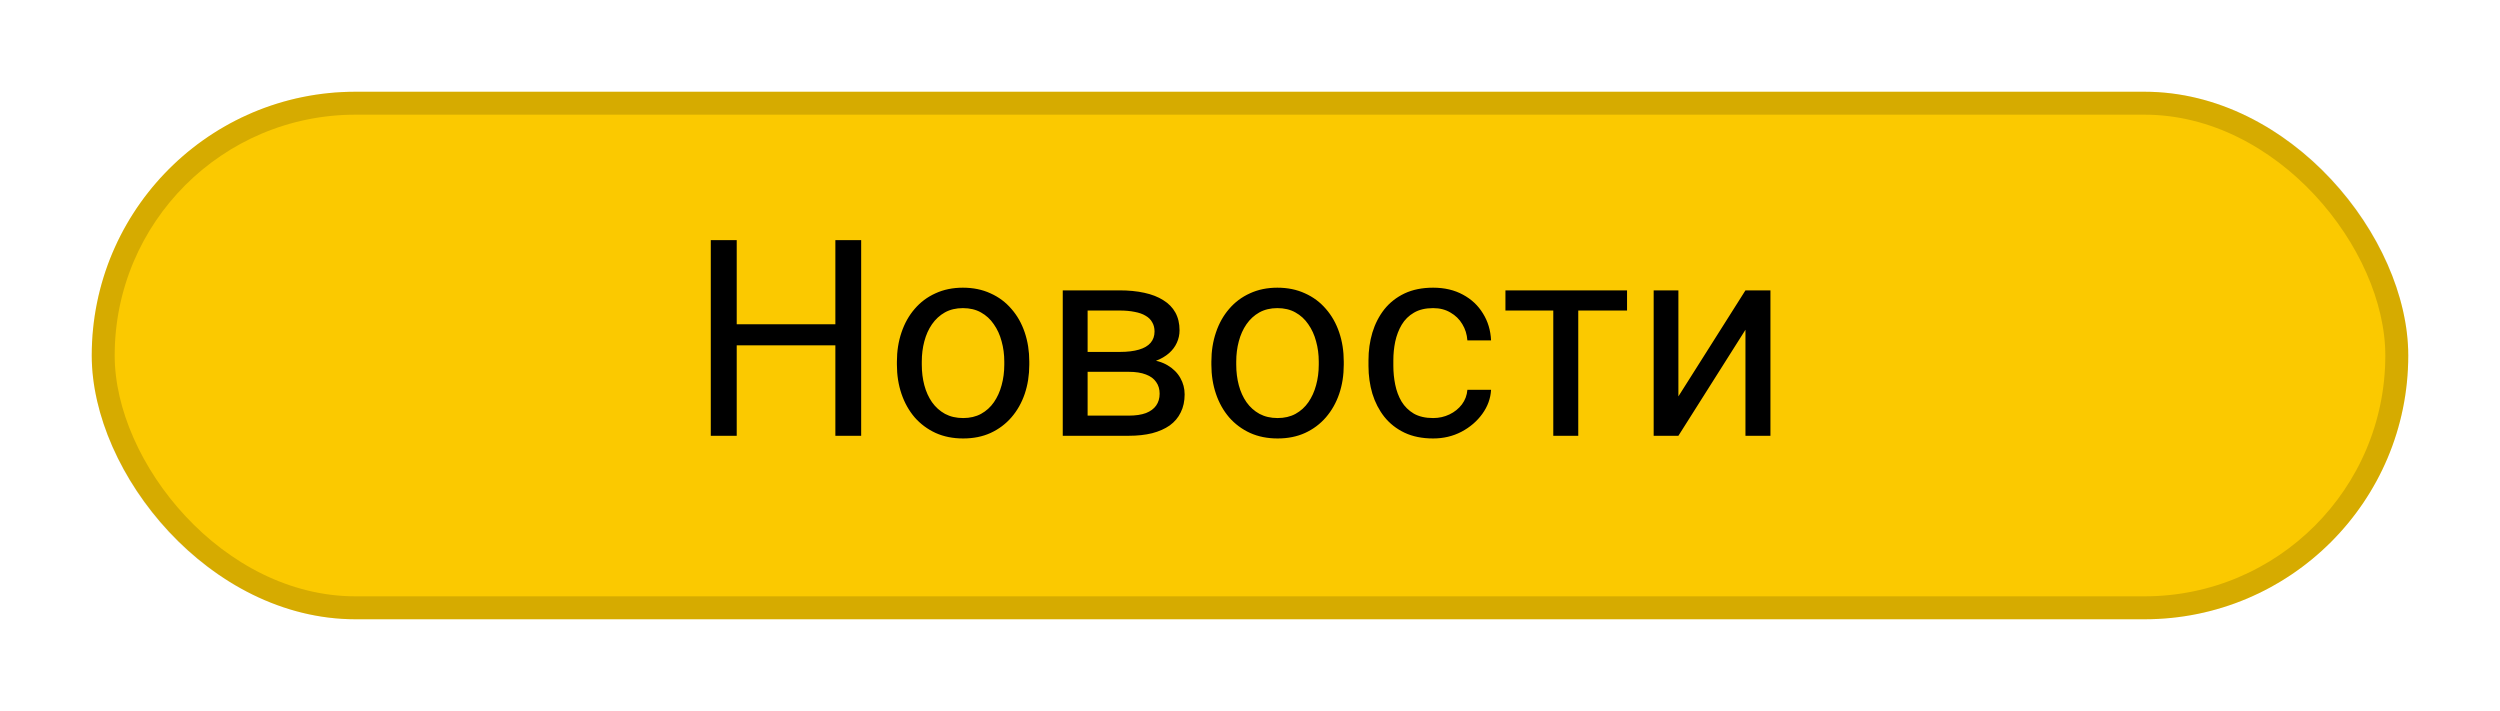 <svg width="109" height="31" viewBox="0 0 109 31" fill="none" xmlns="http://www.w3.org/2000/svg">
<g filter="url(#filter0_d_436_2)">
<rect x="4" width="101" height="23" rx="11.5" fill="#FBC900"/>
<rect x="4.5" y="0.5" width="100" height="22" rx="11" stroke="black" stroke-opacity="0.15"/>
</g>
<g filter="url(#filter1_d_436_2)">
<path d="M36.562 10.137V11.057H31.945V10.137H36.562ZM32.121 6.469V15H30.99V6.469H32.121ZM37.547 6.469V15H36.422V6.469H37.547ZM39.105 11.9V11.766C39.105 11.309 39.172 10.885 39.305 10.494C39.438 10.1 39.629 9.758 39.879 9.469C40.129 9.176 40.432 8.949 40.787 8.789C41.143 8.625 41.541 8.543 41.982 8.543C42.428 8.543 42.828 8.625 43.184 8.789C43.543 8.949 43.848 9.176 44.098 9.469C44.352 9.758 44.545 10.1 44.678 10.494C44.81 10.885 44.877 11.309 44.877 11.766V11.9C44.877 12.357 44.81 12.781 44.678 13.172C44.545 13.562 44.352 13.904 44.098 14.197C43.848 14.486 43.545 14.713 43.19 14.877C42.838 15.037 42.44 15.117 41.994 15.117C41.549 15.117 41.148 15.037 40.793 14.877C40.438 14.713 40.133 14.486 39.879 14.197C39.629 13.904 39.438 13.562 39.305 13.172C39.172 12.781 39.105 12.357 39.105 11.9ZM40.19 11.766V11.9C40.19 12.217 40.227 12.516 40.301 12.797C40.375 13.074 40.486 13.32 40.635 13.535C40.787 13.75 40.977 13.92 41.203 14.045C41.43 14.166 41.693 14.227 41.994 14.227C42.291 14.227 42.551 14.166 42.773 14.045C43 13.92 43.188 13.75 43.336 13.535C43.484 13.32 43.596 13.074 43.67 12.797C43.748 12.516 43.787 12.217 43.787 11.9V11.766C43.787 11.453 43.748 11.158 43.67 10.881C43.596 10.6 43.482 10.352 43.33 10.137C43.182 9.918 42.994 9.746 42.768 9.621C42.545 9.496 42.283 9.434 41.982 9.434C41.685 9.434 41.424 9.496 41.197 9.621C40.975 9.746 40.787 9.918 40.635 10.137C40.486 10.352 40.375 10.6 40.301 10.881C40.227 11.158 40.19 11.453 40.19 11.766ZM49.213 12.211H47.133L47.121 11.344H48.82C49.156 11.344 49.435 11.31 49.658 11.244C49.885 11.178 50.055 11.078 50.168 10.945C50.281 10.812 50.338 10.648 50.338 10.453C50.338 10.301 50.305 10.168 50.238 10.055C50.176 9.938 50.08 9.842 49.951 9.768C49.822 9.689 49.662 9.633 49.471 9.598C49.283 9.559 49.062 9.539 48.809 9.539H47.42V15H46.336V8.66H48.809C49.211 8.66 49.572 8.695 49.893 8.766C50.217 8.836 50.492 8.943 50.719 9.088C50.949 9.229 51.125 9.408 51.246 9.627C51.367 9.846 51.428 10.104 51.428 10.4C51.428 10.592 51.389 10.773 51.31 10.945C51.232 11.117 51.117 11.27 50.965 11.402C50.812 11.535 50.625 11.645 50.402 11.73C50.18 11.812 49.924 11.865 49.635 11.889L49.213 12.211ZM49.213 15H46.74L47.279 14.121H49.213C49.514 14.121 49.764 14.084 49.963 14.01C50.162 13.932 50.31 13.822 50.408 13.682C50.51 13.537 50.56 13.365 50.56 13.166C50.56 12.967 50.51 12.797 50.408 12.656C50.31 12.512 50.162 12.402 49.963 12.328C49.764 12.25 49.514 12.211 49.213 12.211H47.566L47.578 11.344H49.635L50.027 11.672C50.375 11.699 50.67 11.785 50.912 11.93C51.154 12.074 51.338 12.258 51.463 12.48C51.588 12.699 51.65 12.938 51.65 13.195C51.65 13.492 51.594 13.754 51.48 13.98C51.371 14.207 51.211 14.396 51 14.549C50.789 14.697 50.533 14.81 50.232 14.889C49.932 14.963 49.592 15 49.213 15ZM52.816 11.9V11.766C52.816 11.309 52.883 10.885 53.016 10.494C53.148 10.1 53.34 9.758 53.59 9.469C53.84 9.176 54.143 8.949 54.498 8.789C54.853 8.625 55.252 8.543 55.693 8.543C56.139 8.543 56.539 8.625 56.895 8.789C57.254 8.949 57.559 9.176 57.809 9.469C58.062 9.758 58.256 10.1 58.389 10.494C58.522 10.885 58.588 11.309 58.588 11.766V11.9C58.588 12.357 58.522 12.781 58.389 13.172C58.256 13.562 58.062 13.904 57.809 14.197C57.559 14.486 57.256 14.713 56.9 14.877C56.549 15.037 56.15 15.117 55.705 15.117C55.26 15.117 54.859 15.037 54.504 14.877C54.148 14.713 53.844 14.486 53.59 14.197C53.34 13.904 53.148 13.562 53.016 13.172C52.883 12.781 52.816 12.357 52.816 11.9ZM53.9 11.766V11.9C53.9 12.217 53.938 12.516 54.012 12.797C54.086 13.074 54.197 13.32 54.346 13.535C54.498 13.75 54.688 13.92 54.914 14.045C55.141 14.166 55.404 14.227 55.705 14.227C56.002 14.227 56.262 14.166 56.484 14.045C56.711 13.92 56.898 13.75 57.047 13.535C57.195 13.32 57.307 13.074 57.381 12.797C57.459 12.516 57.498 12.217 57.498 11.9V11.766C57.498 11.453 57.459 11.158 57.381 10.881C57.307 10.6 57.193 10.352 57.041 10.137C56.893 9.918 56.705 9.746 56.478 9.621C56.256 9.496 55.994 9.434 55.693 9.434C55.397 9.434 55.135 9.496 54.908 9.621C54.685 9.746 54.498 9.918 54.346 10.137C54.197 10.352 54.086 10.6 54.012 10.881C53.938 11.158 53.9 11.453 53.9 11.766ZM62.484 14.227C62.742 14.227 62.98 14.174 63.199 14.068C63.418 13.963 63.598 13.818 63.738 13.635C63.879 13.447 63.959 13.234 63.978 12.996H65.01C64.99 13.371 64.863 13.721 64.629 14.045C64.398 14.365 64.096 14.625 63.721 14.824C63.346 15.02 62.934 15.117 62.484 15.117C62.008 15.117 61.592 15.033 61.236 14.865C60.885 14.697 60.592 14.467 60.357 14.174C60.127 13.881 59.953 13.545 59.836 13.166C59.723 12.783 59.666 12.379 59.666 11.953V11.707C59.666 11.281 59.723 10.879 59.836 10.5C59.953 10.117 60.127 9.779 60.357 9.486C60.592 9.193 60.885 8.963 61.236 8.795C61.592 8.627 62.008 8.543 62.484 8.543C62.98 8.543 63.414 8.645 63.785 8.848C64.156 9.047 64.447 9.32 64.658 9.668C64.873 10.012 64.99 10.402 65.01 10.84H63.978C63.959 10.578 63.885 10.342 63.756 10.131C63.631 9.92 63.459 9.752 63.24 9.627C63.025 9.498 62.773 9.434 62.484 9.434C62.152 9.434 61.873 9.5 61.647 9.633C61.424 9.762 61.246 9.938 61.113 10.16C60.984 10.379 60.891 10.623 60.832 10.893C60.777 11.158 60.75 11.43 60.75 11.707V11.953C60.75 12.23 60.777 12.504 60.832 12.773C60.887 13.043 60.978 13.287 61.107 13.506C61.24 13.725 61.418 13.9 61.641 14.033C61.867 14.162 62.148 14.227 62.484 14.227ZM68.812 8.66V15H67.723V8.66H68.812ZM70.939 8.66V9.539H65.637V8.66H70.939ZM73.178 13.283L76.102 8.66H77.191V15H76.102V10.377L73.178 15H72.1V8.66H73.178V13.283Z" fill="black"/>
</g>
<defs>
<filter id="filter0_d_436_2" x="0" y="0" width="109" height="31" filterUnits="userSpaceOnUse" color-interpolation-filters="sRGB">
<feFlood flood-opacity="0" result="BackgroundImageFix"/>
<feColorMatrix in="SourceAlpha" type="matrix" values="0 0 0 0 0 0 0 0 0 0 0 0 0 0 0 0 0 0 127 0" result="hardAlpha"/>
<feOffset dy="4"/>
<feGaussianBlur stdDeviation="2"/>
<feComposite in2="hardAlpha" operator="out"/>
<feColorMatrix type="matrix" values="0 0 0 0 0 0 0 0 0 0 0 0 0 0 0 0 0 0 0.25 0"/>
<feBlend mode="normal" in2="BackgroundImageFix" result="effect1_dropShadow_436_2"/>
<feBlend mode="normal" in="SourceGraphic" in2="effect1_dropShadow_436_2" result="shape"/>
</filter>
<filter id="filter1_d_436_2" x="26.99" y="6.469" width="54.201" height="16.648" filterUnits="userSpaceOnUse" color-interpolation-filters="sRGB">
<feFlood flood-opacity="0" result="BackgroundImageFix"/>
<feColorMatrix in="SourceAlpha" type="matrix" values="0 0 0 0 0 0 0 0 0 0 0 0 0 0 0 0 0 0 127 0" result="hardAlpha"/>
<feOffset dy="4"/>
<feGaussianBlur stdDeviation="2"/>
<feComposite in2="hardAlpha" operator="out"/>
<feColorMatrix type="matrix" values="0 0 0 0 0 0 0 0 0 0 0 0 0 0 0 0 0 0 0.25 0"/>
<feBlend mode="normal" in2="BackgroundImageFix" result="effect1_dropShadow_436_2"/>
<feBlend mode="normal" in="SourceGraphic" in2="effect1_dropShadow_436_2" result="shape"/>
</filter>
</defs>
</svg>
